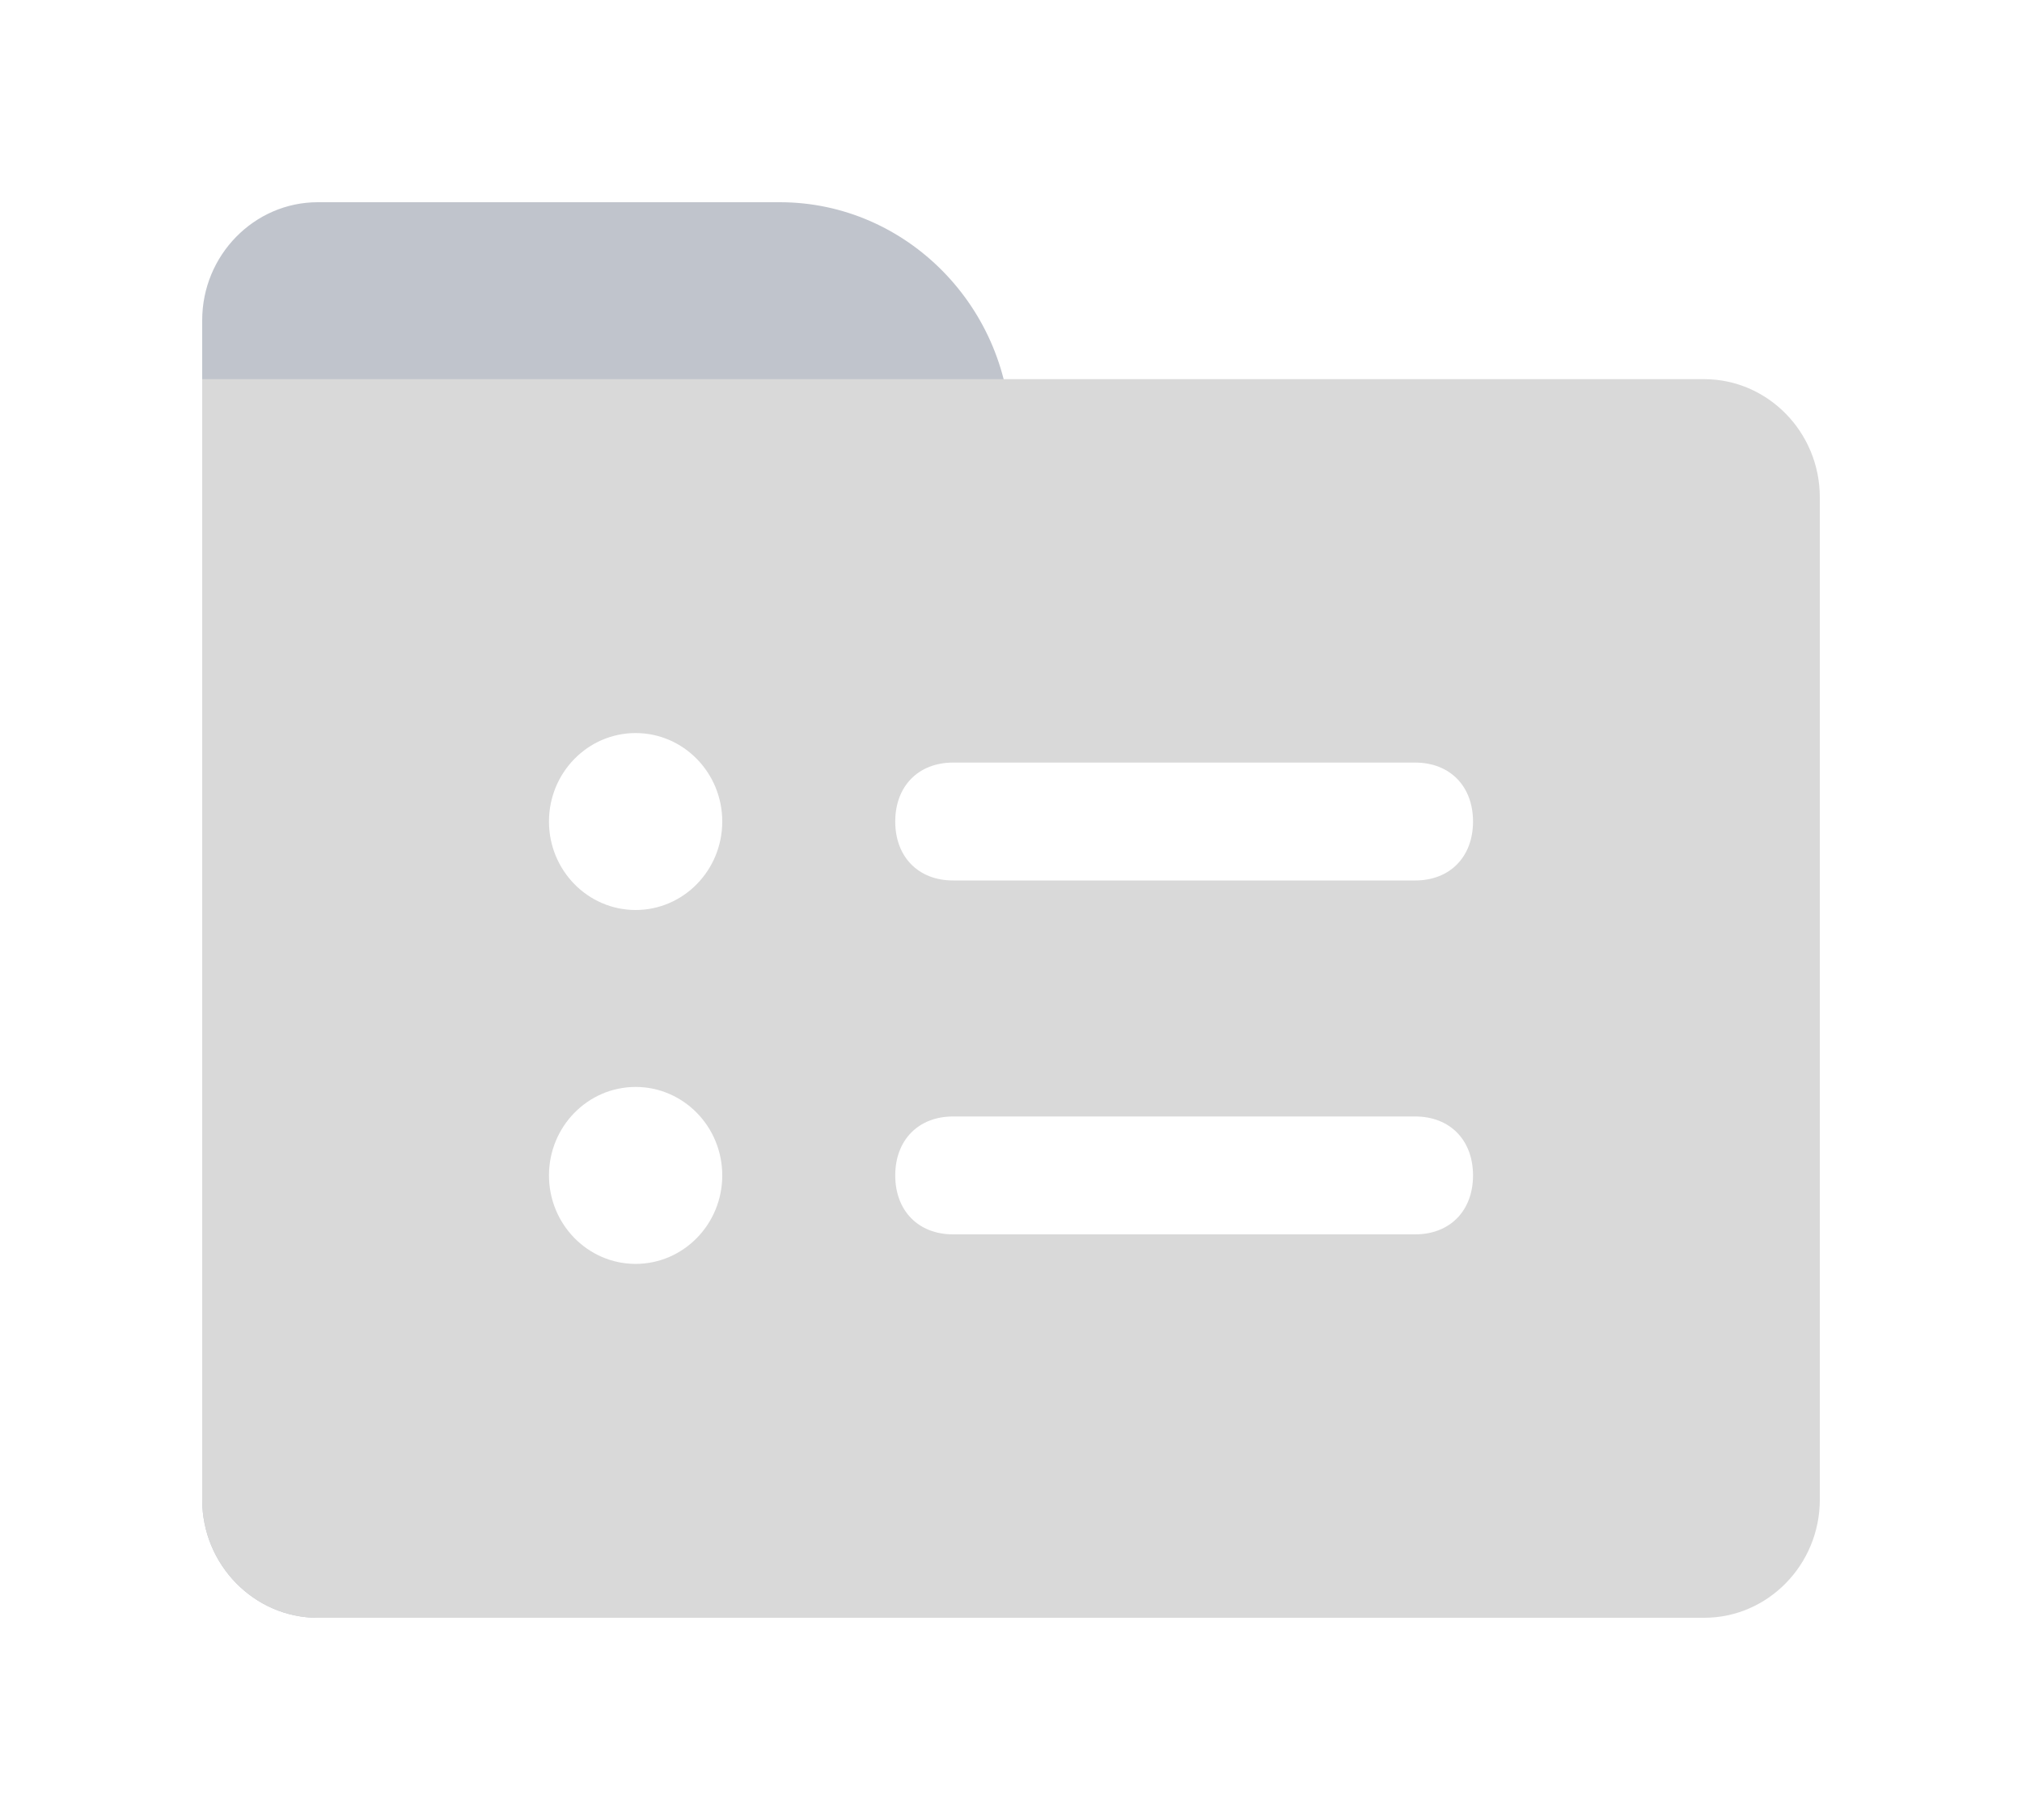 <svg xmlns="http://www.w3.org/2000/svg" xmlns:xlink="http://www.w3.org/1999/xlink" width="20" height="18" viewBox="0 0 20 18" fill="none">
<g filter="url(#filter_168_5246)">
<path d="M2 2.167L2 13.833C2 14.475 2.514 15 3.143 15L8.857 15C9.486 15 10 14.475 10 13.833L10 3.333C10 2.05 8.971 1 7.714 1L3.143 1C2.514 1 2 1.525 2 2.167Z"   fill="#C0C4CC" >
</path>
</g>
<g filter="url(#filter_168_5247)">
<path d="M2 13.833C2 14.475 2.514 15 3.143 15L16.857 15C17.486 15 18 14.475 18 13.833L18 3.917C18 3.275 17.486 2.75 16.857 2.75L2 2.75L2 13.833Z"   fill="#D9D9D9" >
</path>
</g>
<g filter="url(#filter_168_5248)">
<path d="M6.287 8C6.76 8 7.144 7.608 7.144 7.125C7.144 6.642 6.76 6.25 6.287 6.25C5.814 6.25 5.43 6.642 5.43 7.125C5.43 7.608 5.814 8 6.287 8Z"   fill="#FFFFFF" >
</path>
</g>
<g filter="url(#filter_168_5249)">
<path d="M6.287 11.5C6.76 11.5 7.144 11.108 7.144 10.625C7.144 10.142 6.76 9.75 6.287 9.75C5.814 9.75 5.43 10.142 5.43 10.625C5.43 11.108 5.814 11.5 6.287 11.5Z"   fill="#FFFFFF" >
</path>
</g>
<g filter="url(#filter_168_5251)">
<path d="M8.855 7.125C8.855 7.475 9.084 7.708 9.427 7.708L13.998 7.708C14.341 7.708 14.57 7.475 14.57 7.125C14.57 6.775 14.341 6.542 13.998 6.542L9.427 6.542C9.084 6.542 8.855 6.775 8.855 7.125Z"   fill="#FFFFFF" >
</path>
</g>
<g filter="url(#filter_168_5252)">
<path d="M8.855 10.625C8.855 10.975 9.084 11.208 9.427 11.208L13.998 11.208C14.341 11.208 14.57 10.975 14.57 10.625C14.57 10.275 14.341 10.042 13.998 10.042L9.427 10.042C9.084 10.042 8.855 10.275 8.855 10.625Z"   fill="#FFFFFF" >
</path>
</g>
<defs>
<filter id="filter_168_5246" x="0" y="0" width="12" height="18" filterUnits="userSpaceOnUse" color-interpolation-filters="sRGB">
<feFlood flood-opacity="0" result="feFloodId_168_5246"/>
<feColorMatrix in="SourceAlpha" type="matrix" values="0 0 0 0 0 0 0 0 0 0 0 0 0 0 0 0 0 0 127 0" result="hardAlpha_168_5246"/>
<feOffset dx="0" dy="1"/>
<feGaussianBlur stdDeviation="1"/>
<feComposite in2="hardAlpha_168_5246" operator="out"/>
<feColorMatrix type="matrix" values="0 0 0 0 0 0 0 0 0 0 0 0 0 0 0 0 0 0 0.15 0"/>
<feBlend mode="normal" in2="feFloodId_168_5246" result="dropShadow_1_168_5246"/>
<feBlend mode="normal" in="SourceGraphic" in2="dropShadow_1_168_5246" result="shape_168_5246"/>
</filter>
<filter id="filter_168_5247" x="0" y="1.75" width="20" height="16.25" filterUnits="userSpaceOnUse" color-interpolation-filters="sRGB">
<feFlood flood-opacity="0" result="feFloodId_168_5247"/>
<feColorMatrix in="SourceAlpha" type="matrix" values="0 0 0 0 0 0 0 0 0 0 0 0 0 0 0 0 0 0 127 0" result="hardAlpha_168_5247"/>
<feOffset dx="0" dy="1"/>
<feGaussianBlur stdDeviation="1"/>
<feComposite in2="hardAlpha_168_5247" operator="out"/>
<feColorMatrix type="matrix" values="0 0 0 0 0 0 0 0 0 0 0 0 0 0 0 0 0 0 0.15 0"/>
<feBlend mode="normal" in2="feFloodId_168_5247" result="dropShadow_1_168_5247"/>
<feBlend mode="normal" in="SourceGraphic" in2="dropShadow_1_168_5247" result="shape_168_5247"/>
</filter>
<filter id="filter_168_5248" x="3.43" y="5.25" width="5.714" height="5.75" filterUnits="userSpaceOnUse" color-interpolation-filters="sRGB">
<feFlood flood-opacity="0" result="feFloodId_168_5248"/>
<feColorMatrix in="SourceAlpha" type="matrix" values="0 0 0 0 0 0 0 0 0 0 0 0 0 0 0 0 0 0 127 0" result="hardAlpha_168_5248"/>
<feOffset dx="0" dy="1"/>
<feGaussianBlur stdDeviation="1"/>
<feComposite in2="hardAlpha_168_5248" operator="out"/>
<feColorMatrix type="matrix" values="0 0 0 0 0 0 0 0 0 0 0 0 0 0 0 0 0 0 0.15 0"/>
<feBlend mode="normal" in2="feFloodId_168_5248" result="dropShadow_1_168_5248"/>
<feBlend mode="normal" in="SourceGraphic" in2="dropShadow_1_168_5248" result="shape_168_5248"/>
</filter>
<filter id="filter_168_5249" x="3.43" y="8.75" width="5.714" height="5.75" filterUnits="userSpaceOnUse" color-interpolation-filters="sRGB">
<feFlood flood-opacity="0" result="feFloodId_168_5249"/>
<feColorMatrix in="SourceAlpha" type="matrix" values="0 0 0 0 0 0 0 0 0 0 0 0 0 0 0 0 0 0 127 0" result="hardAlpha_168_5249"/>
<feOffset dx="0" dy="1"/>
<feGaussianBlur stdDeviation="1"/>
<feComposite in2="hardAlpha_168_5249" operator="out"/>
<feColorMatrix type="matrix" values="0 0 0 0 0 0 0 0 0 0 0 0 0 0 0 0 0 0 0.15 0"/>
<feBlend mode="normal" in2="feFloodId_168_5249" result="dropShadow_1_168_5249"/>
<feBlend mode="normal" in="SourceGraphic" in2="dropShadow_1_168_5249" result="shape_168_5249"/>
</filter>
<filter id="filter_168_5251" x="6.855" y="5.542" width="9.714" height="5.167" filterUnits="userSpaceOnUse" color-interpolation-filters="sRGB">
<feFlood flood-opacity="0" result="feFloodId_168_5251"/>
<feColorMatrix in="SourceAlpha" type="matrix" values="0 0 0 0 0 0 0 0 0 0 0 0 0 0 0 0 0 0 127 0" result="hardAlpha_168_5251"/>
<feOffset dx="0" dy="1"/>
<feGaussianBlur stdDeviation="1"/>
<feComposite in2="hardAlpha_168_5251" operator="out"/>
<feColorMatrix type="matrix" values="0 0 0 0 0 0 0 0 0 0 0 0 0 0 0 0 0 0 0.15 0"/>
<feBlend mode="normal" in2="feFloodId_168_5251" result="dropShadow_1_168_5251"/>
<feBlend mode="normal" in="SourceGraphic" in2="dropShadow_1_168_5251" result="shape_168_5251"/>
</filter>
<filter id="filter_168_5252" x="6.855" y="9.042" width="9.714" height="5.167" filterUnits="userSpaceOnUse" color-interpolation-filters="sRGB">
<feFlood flood-opacity="0" result="feFloodId_168_5252"/>
<feColorMatrix in="SourceAlpha" type="matrix" values="0 0 0 0 0 0 0 0 0 0 0 0 0 0 0 0 0 0 127 0" result="hardAlpha_168_5252"/>
<feOffset dx="0" dy="1"/>
<feGaussianBlur stdDeviation="1"/>
<feComposite in2="hardAlpha_168_5252" operator="out"/>
<feColorMatrix type="matrix" values="0 0 0 0 0 0 0 0 0 0 0 0 0 0 0 0 0 0 0.15 0"/>
<feBlend mode="normal" in2="feFloodId_168_5252" result="dropShadow_1_168_5252"/>
<feBlend mode="normal" in="SourceGraphic" in2="dropShadow_1_168_5252" result="shape_168_5252"/>
</filter>
</defs>
</svg>
